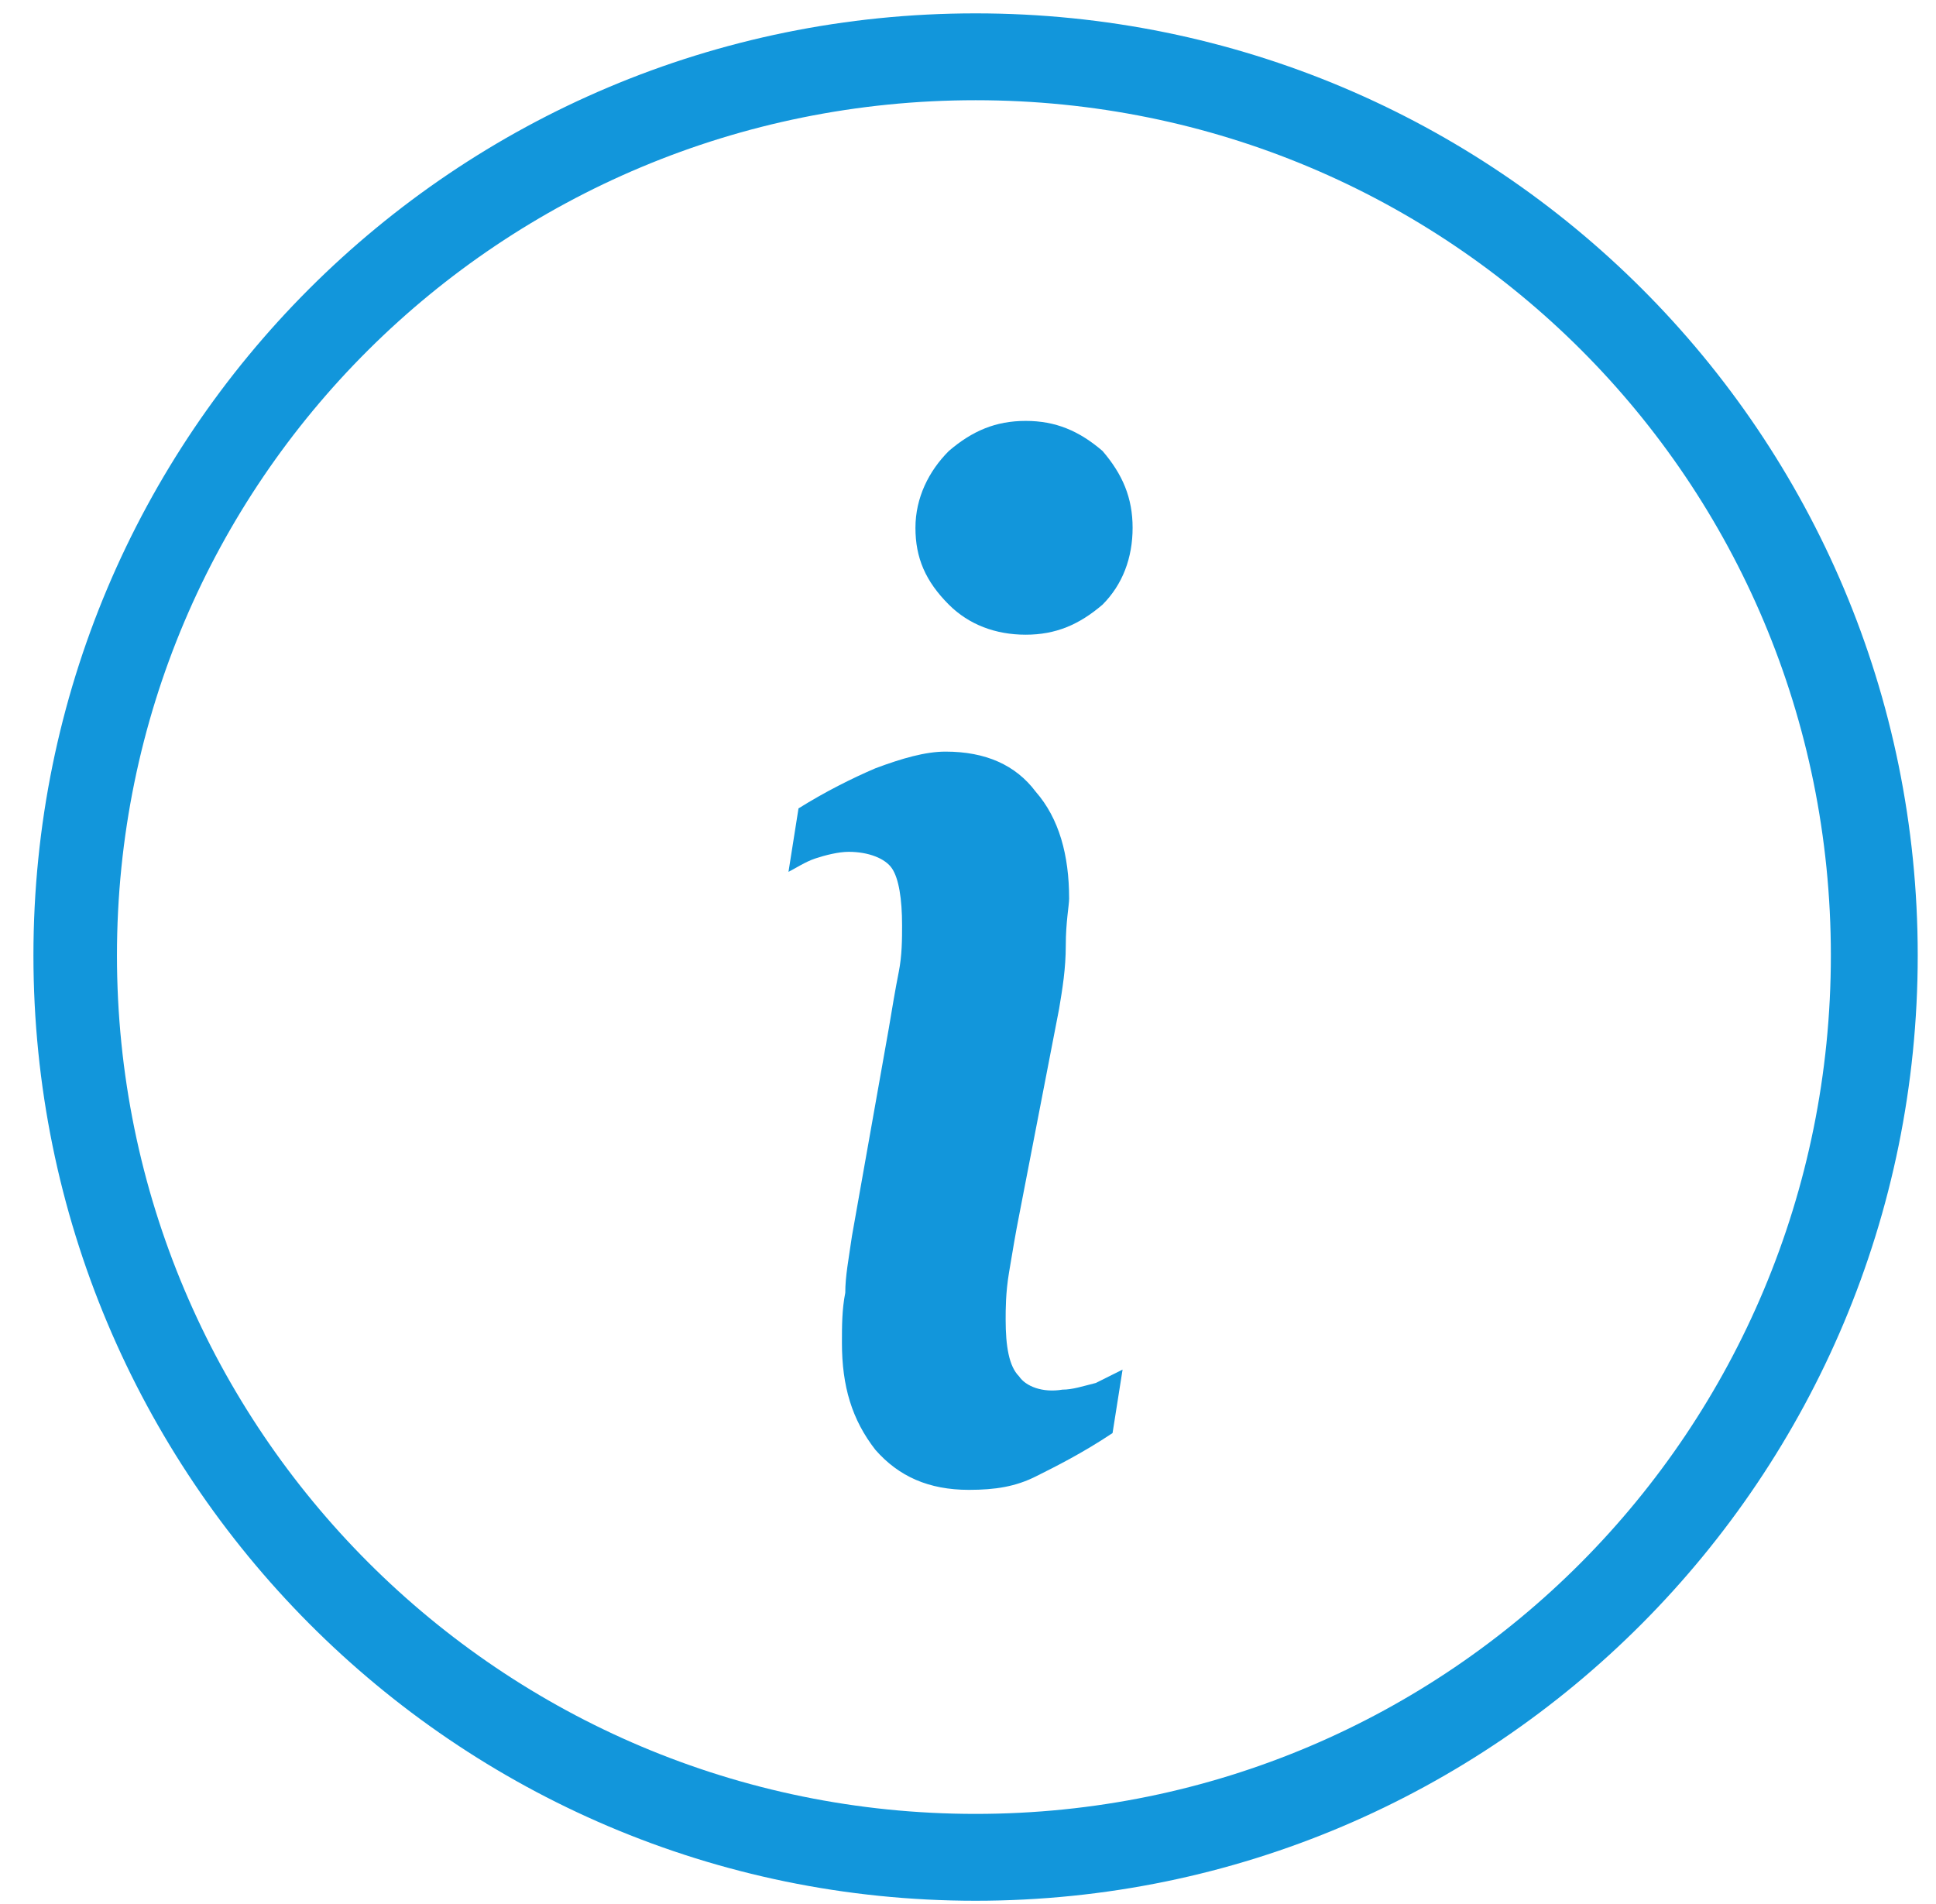 <?xml version="1.0" standalone="no"?><!DOCTYPE svg PUBLIC "-//W3C//DTD SVG 1.1//EN" "http://www.w3.org/Graphics/SVG/1.1/DTD/svg11.dtd"><svg t="1755907870225" class="icon" viewBox="0 0 1041 1024" version="1.1" xmlns="http://www.w3.org/2000/svg" p-id="13034" xmlns:xlink="http://www.w3.org/1999/xlink" width="16.266" height="16"><path d="M524.575 975.495c255.102 0 459.902-206.597 459.902-461.699S779.677 53.895 524.575 53.895 62.877 258.695 62.877 513.796s206.597 461.699 461.698 461.699z m0 46.709c-280.252 0-506.61-228.155-506.61-508.408S244.323 7.186 524.575 7.186s506.611 226.358 506.611 506.61-226.358 508.408-506.61 508.408z m26.948-795.846c-16.169 0-28.744 5.39-41.32 16.168-10.778 10.78-17.964 25.151-17.964 41.32s5.39 28.743 17.965 41.319c10.778 10.779 25.15 16.168 41.319 16.168 16.168 0 28.744-5.39 41.32-16.168 10.778-10.779 16.168-25.151 16.168-41.32 0-16.168-5.39-28.743-16.169-41.319-12.575-10.779-25.15-16.168-41.32-16.168z m-3.593 513.796c-5.39-5.39-7.186-16.168-7.186-30.54 0-5.39 0-14.372 1.796-25.15 1.797-10.78 3.593-21.559 5.39-30.541l21.558-111.383c1.796-10.779 3.593-21.558 3.593-34.133s1.796-21.558 1.796-25.15c0-23.355-5.39-43.117-17.965-57.489-10.779-14.372-26.947-21.557-48.505-21.557-10.779 0-23.354 3.593-37.726 8.982-12.576 5.39-26.948 12.575-41.32 21.558l-5.39 34.133c3.594-1.796 8.983-5.39 14.373-7.186 5.39-1.796 12.575-3.593 17.965-3.593 10.779 0 19.761 3.593 23.354 8.983 3.593 5.39 5.39 16.168 5.39 30.54 0 7.186 0 16.168-1.797 25.15-1.796 8.983-3.593 19.762-5.39 30.541l-19.76 111.383c-1.797 12.575-3.594 21.558-3.594 30.54-1.796 8.983-1.796 17.965-1.796 26.947 0 23.355 5.39 41.32 17.965 57.488 12.575 14.372 28.744 21.558 50.301 21.558 14.372 0 25.151-1.796 35.93-7.186 10.78-5.39 25.151-12.575 41.32-23.354l5.39-34.134-14.373 7.186c-7.186 1.797-12.575 3.593-17.965 3.593-10.779 1.797-19.761-1.796-23.354-7.186z" fill="#1296DB" p-id="13035"></path></svg>